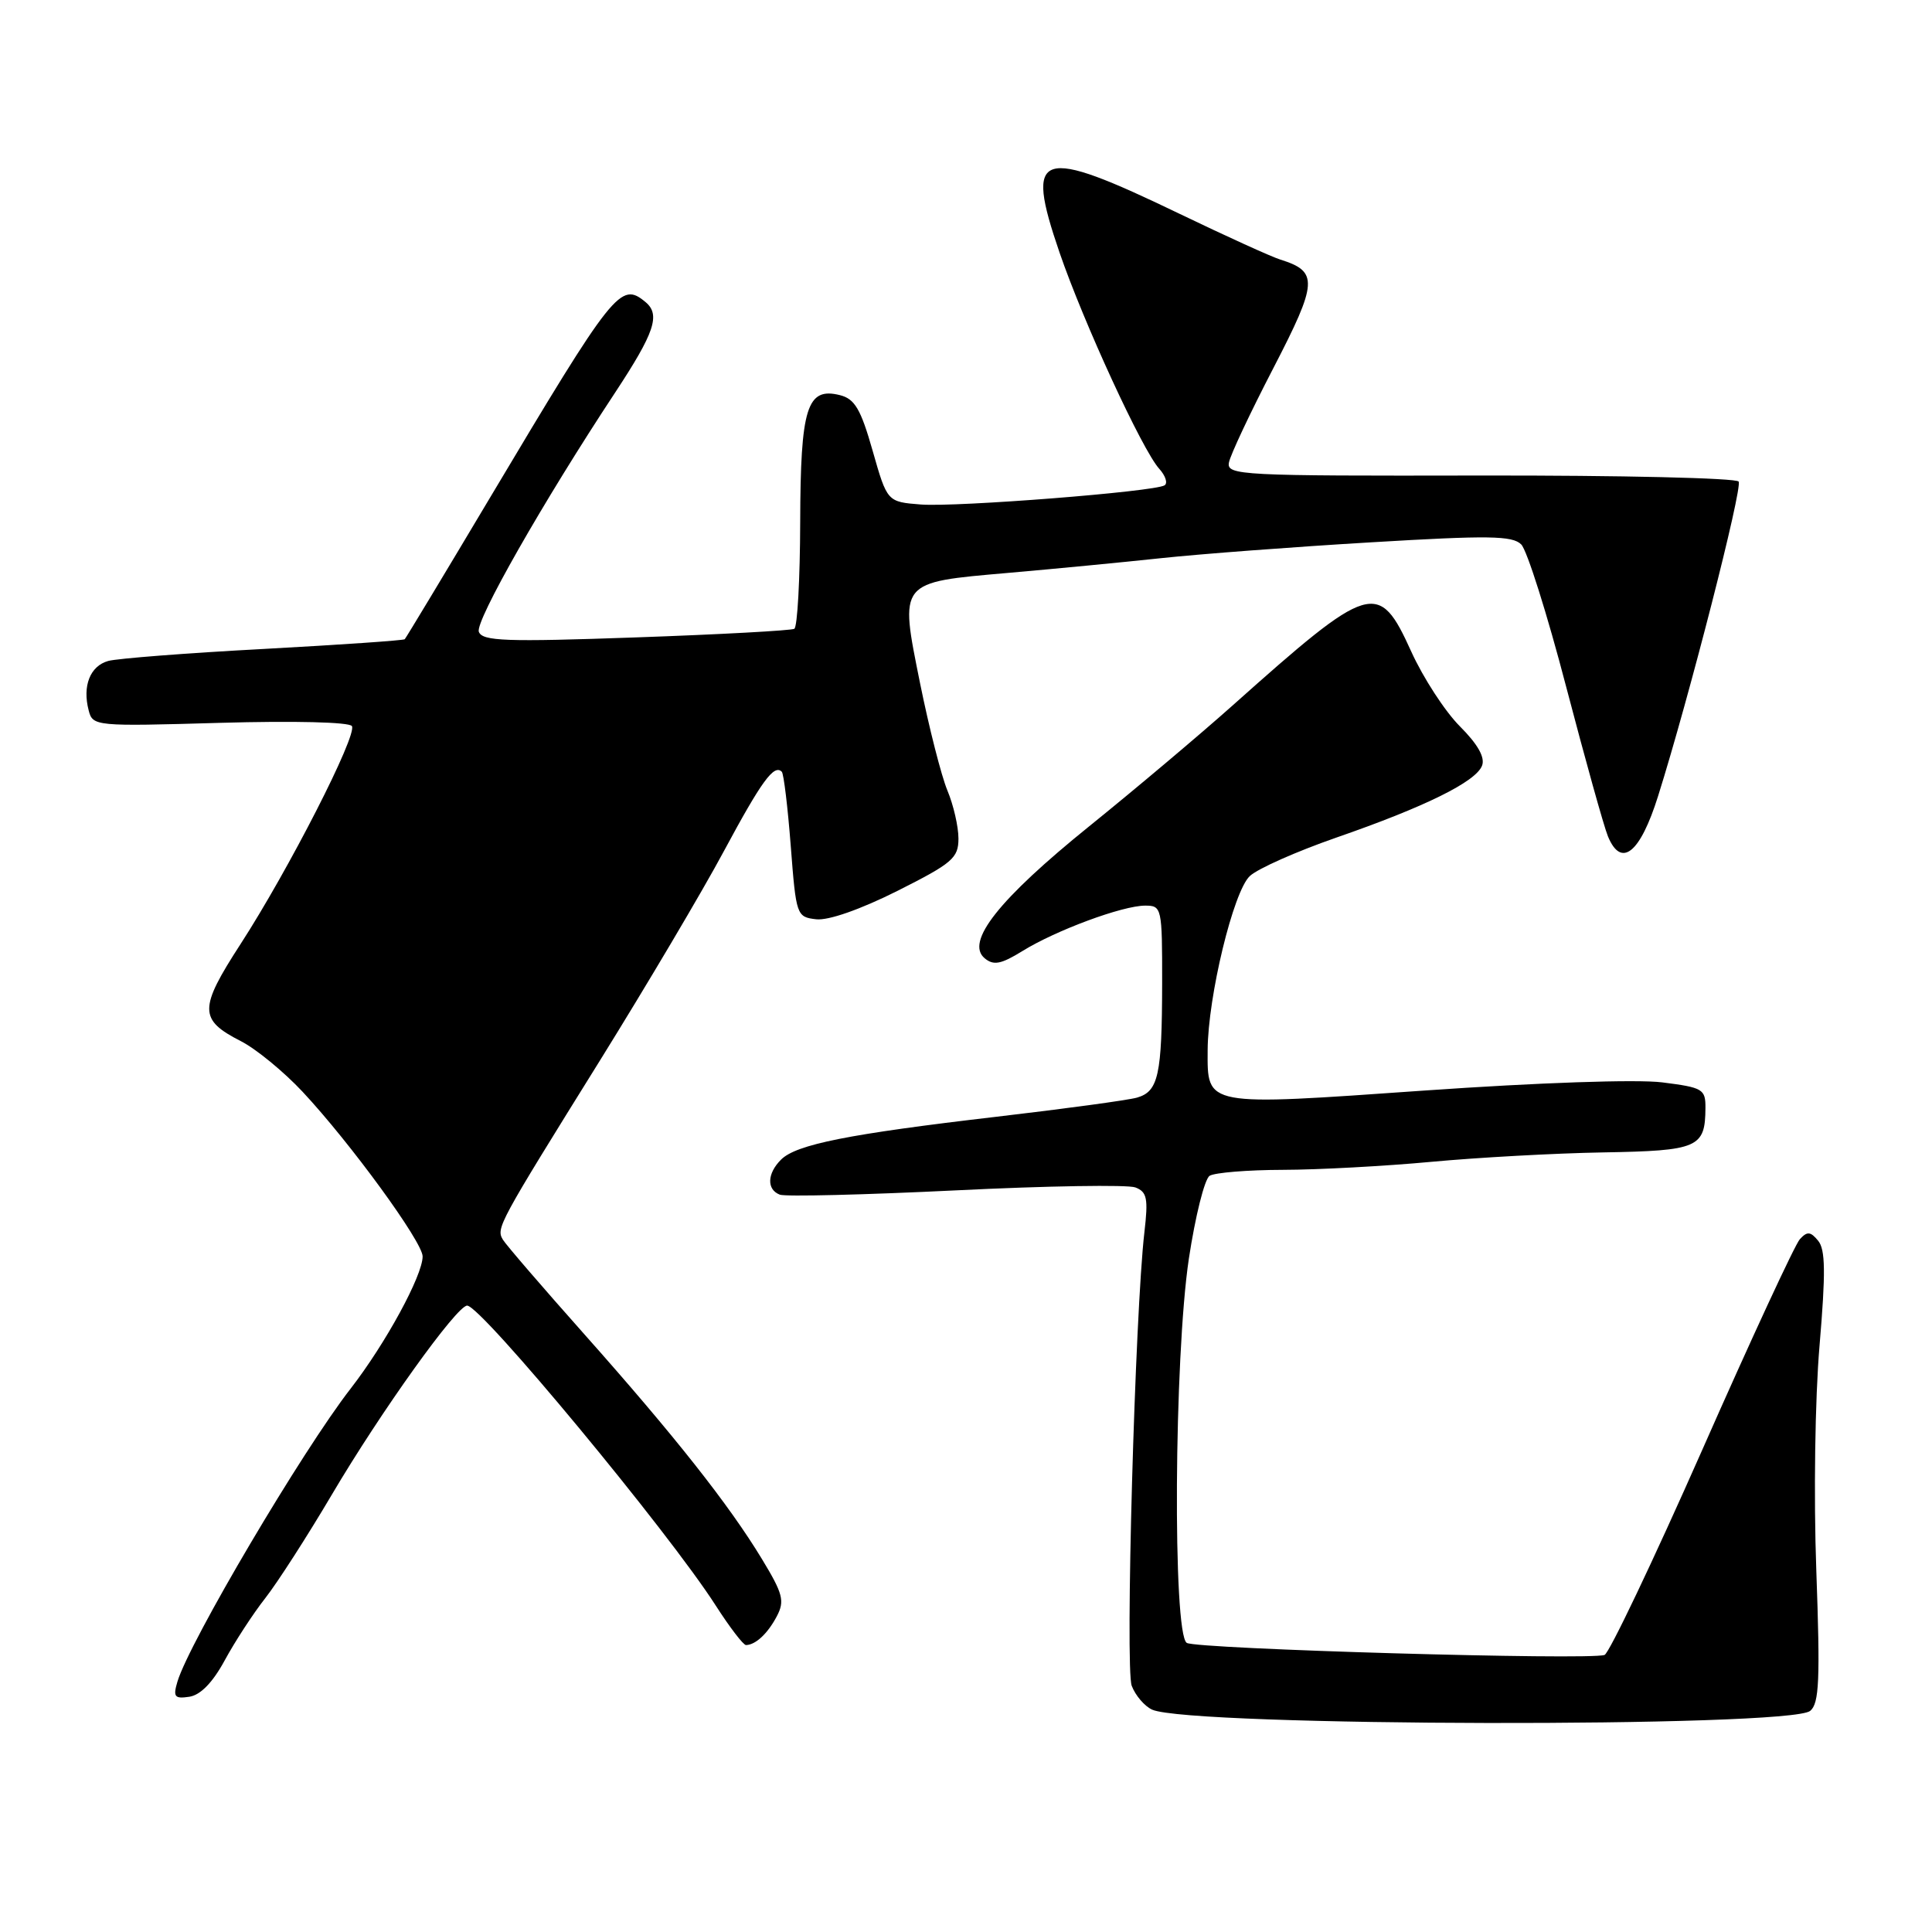 <?xml version="1.0" encoding="UTF-8" standalone="no"?>
<!DOCTYPE svg PUBLIC "-//W3C//DTD SVG 1.1//EN" "http://www.w3.org/Graphics/SVG/1.1/DTD/svg11.dtd" >
<svg xmlns="http://www.w3.org/2000/svg" xmlns:xlink="http://www.w3.org/1999/xlink" version="1.1" viewBox="0 0 256 256">
 <g >
 <path fill="currentColor"
d=" M 239.86 226.70 C 241.06 225.71 241.19 222.59 240.67 208.09 C 240.31 198.24 240.50 185.29 241.10 178.28 C 241.92 168.61 241.88 165.56 240.91 164.40 C 239.90 163.17 239.46 163.14 238.49 164.20 C 237.84 164.91 232.00 177.51 225.52 192.20 C 219.03 206.88 213.22 219.07 212.61 219.29 C 210.57 220.01 158.52 218.51 157.25 217.69 C 155.37 216.47 155.57 179.86 157.53 166.78 C 158.38 161.17 159.61 156.23 160.28 155.80 C 160.95 155.38 165.32 155.02 170.00 155.01 C 174.68 155.00 183.51 154.52 189.64 153.95 C 195.76 153.38 206.02 152.81 212.43 152.70 C 225.02 152.48 225.95 152.08 225.98 146.82 C 226.00 144.31 225.64 144.10 220.25 143.42 C 216.89 143.00 203.81 143.45 188.79 144.50 C 159.46 146.56 159.99 146.65 160.02 139.13 C 160.06 132.03 163.43 118.10 165.61 116.08 C 166.65 115.10 171.78 112.83 177.00 111.01 C 188.83 106.91 195.56 103.59 196.38 101.45 C 196.80 100.36 195.81 98.61 193.44 96.24 C 191.48 94.28 188.58 89.82 187.00 86.34 C 182.68 76.82 181.66 77.12 163.30 93.50 C 158.98 97.35 150.44 104.55 144.31 109.50 C 132.35 119.16 127.87 124.82 130.48 126.98 C 131.66 127.96 132.64 127.77 135.49 126.01 C 139.94 123.26 148.75 120.00 151.74 120.00 C 153.94 120.00 154.00 120.26 153.99 130.25 C 153.97 142.47 153.50 144.62 150.66 145.44 C 149.47 145.78 141.07 146.92 132.00 147.98 C 112.46 150.26 105.50 151.64 103.49 153.66 C 101.64 155.50 101.57 157.62 103.33 158.30 C 104.07 158.58 114.56 158.32 126.65 157.73 C 138.74 157.13 149.44 156.96 150.44 157.34 C 151.99 157.93 152.16 158.80 151.64 163.27 C 150.40 173.88 149.07 221.07 149.96 223.38 C 150.45 224.67 151.67 226.09 152.67 226.54 C 157.74 228.79 237.16 228.94 239.86 226.70 Z  M 29.78 220.00 C 31.12 217.53 33.54 213.81 35.16 211.75 C 36.78 209.68 40.74 203.52 43.97 198.05 C 50.46 187.05 60.52 173.00 61.90 173.00 C 63.75 173.00 88.58 202.96 94.85 212.76 C 96.70 215.64 98.50 217.99 98.85 217.98 C 100.13 217.95 101.72 216.46 102.93 214.17 C 104.00 212.14 103.75 211.18 100.96 206.58 C 96.59 199.37 89.37 190.23 77.44 176.81 C 71.91 170.59 67.05 164.95 66.64 164.27 C 65.72 162.73 65.97 162.27 79.51 140.50 C 85.66 130.60 93.06 118.12 95.93 112.76 C 100.92 103.48 102.56 101.23 103.59 102.26 C 103.85 102.52 104.38 106.95 104.78 112.11 C 105.49 121.32 105.55 121.51 108.16 121.81 C 109.77 121.99 114.00 120.51 118.91 118.05 C 126.20 114.38 127.00 113.70 127.00 111.11 C 127.00 109.53 126.34 106.66 125.53 104.73 C 124.73 102.80 123.10 96.40 121.91 90.52 C 119.18 76.95 118.99 77.19 133.60 75.91 C 139.60 75.39 148.71 74.51 153.85 73.96 C 159.00 73.41 171.53 72.46 181.69 71.86 C 197.23 70.93 200.40 70.97 201.57 72.14 C 202.34 72.91 205.02 81.40 207.53 91.02 C 210.05 100.63 212.53 109.54 213.06 110.82 C 214.82 115.08 217.32 113.07 219.70 105.50 C 223.78 92.54 230.92 64.68 230.38 63.81 C 230.09 63.34 214.70 62.98 196.18 63.01 C 164.35 63.07 162.52 62.98 162.84 61.29 C 163.02 60.30 165.67 54.67 168.73 48.77 C 174.62 37.39 174.71 35.98 169.66 34.40 C 168.47 34.03 162.49 31.31 156.36 28.36 C 137.56 19.30 135.74 19.88 140.39 33.45 C 143.58 42.74 151.36 59.64 153.60 62.11 C 154.44 63.04 154.76 64.03 154.31 64.31 C 152.94 65.16 126.78 67.21 122.03 66.85 C 117.56 66.50 117.56 66.50 115.63 59.73 C 114.06 54.21 113.26 52.85 111.30 52.36 C 106.92 51.26 106.07 53.99 106.03 69.19 C 106.01 76.72 105.66 83.08 105.25 83.32 C 104.84 83.55 95.39 84.07 84.25 84.46 C 67.02 85.07 63.92 84.96 63.45 83.72 C 62.92 82.36 71.96 66.48 81.52 52.00 C 86.74 44.07 87.54 41.70 85.54 40.03 C 82.23 37.28 81.40 38.32 64.92 65.96 C 58.87 76.11 53.79 84.54 53.63 84.70 C 53.47 84.86 45.05 85.44 34.92 85.99 C 24.79 86.53 15.53 87.25 14.34 87.58 C 11.94 88.25 10.90 90.89 11.75 94.13 C 12.29 96.23 12.59 96.26 29.18 95.78 C 38.97 95.50 46.30 95.68 46.63 96.21 C 47.37 97.40 38.23 115.28 31.87 125.10 C 26.33 133.65 26.34 135.11 31.90 137.95 C 33.91 138.97 37.59 141.99 40.09 144.66 C 46.41 151.42 56.00 164.57 56.00 166.48 C 56.00 169.02 51.09 178.03 46.46 184.00 C 40.04 192.26 25.08 217.58 23.51 222.83 C 22.91 224.84 23.13 225.12 25.08 224.83 C 26.56 224.61 28.18 222.95 29.78 220.00 Z "/>
</g>
</svg>